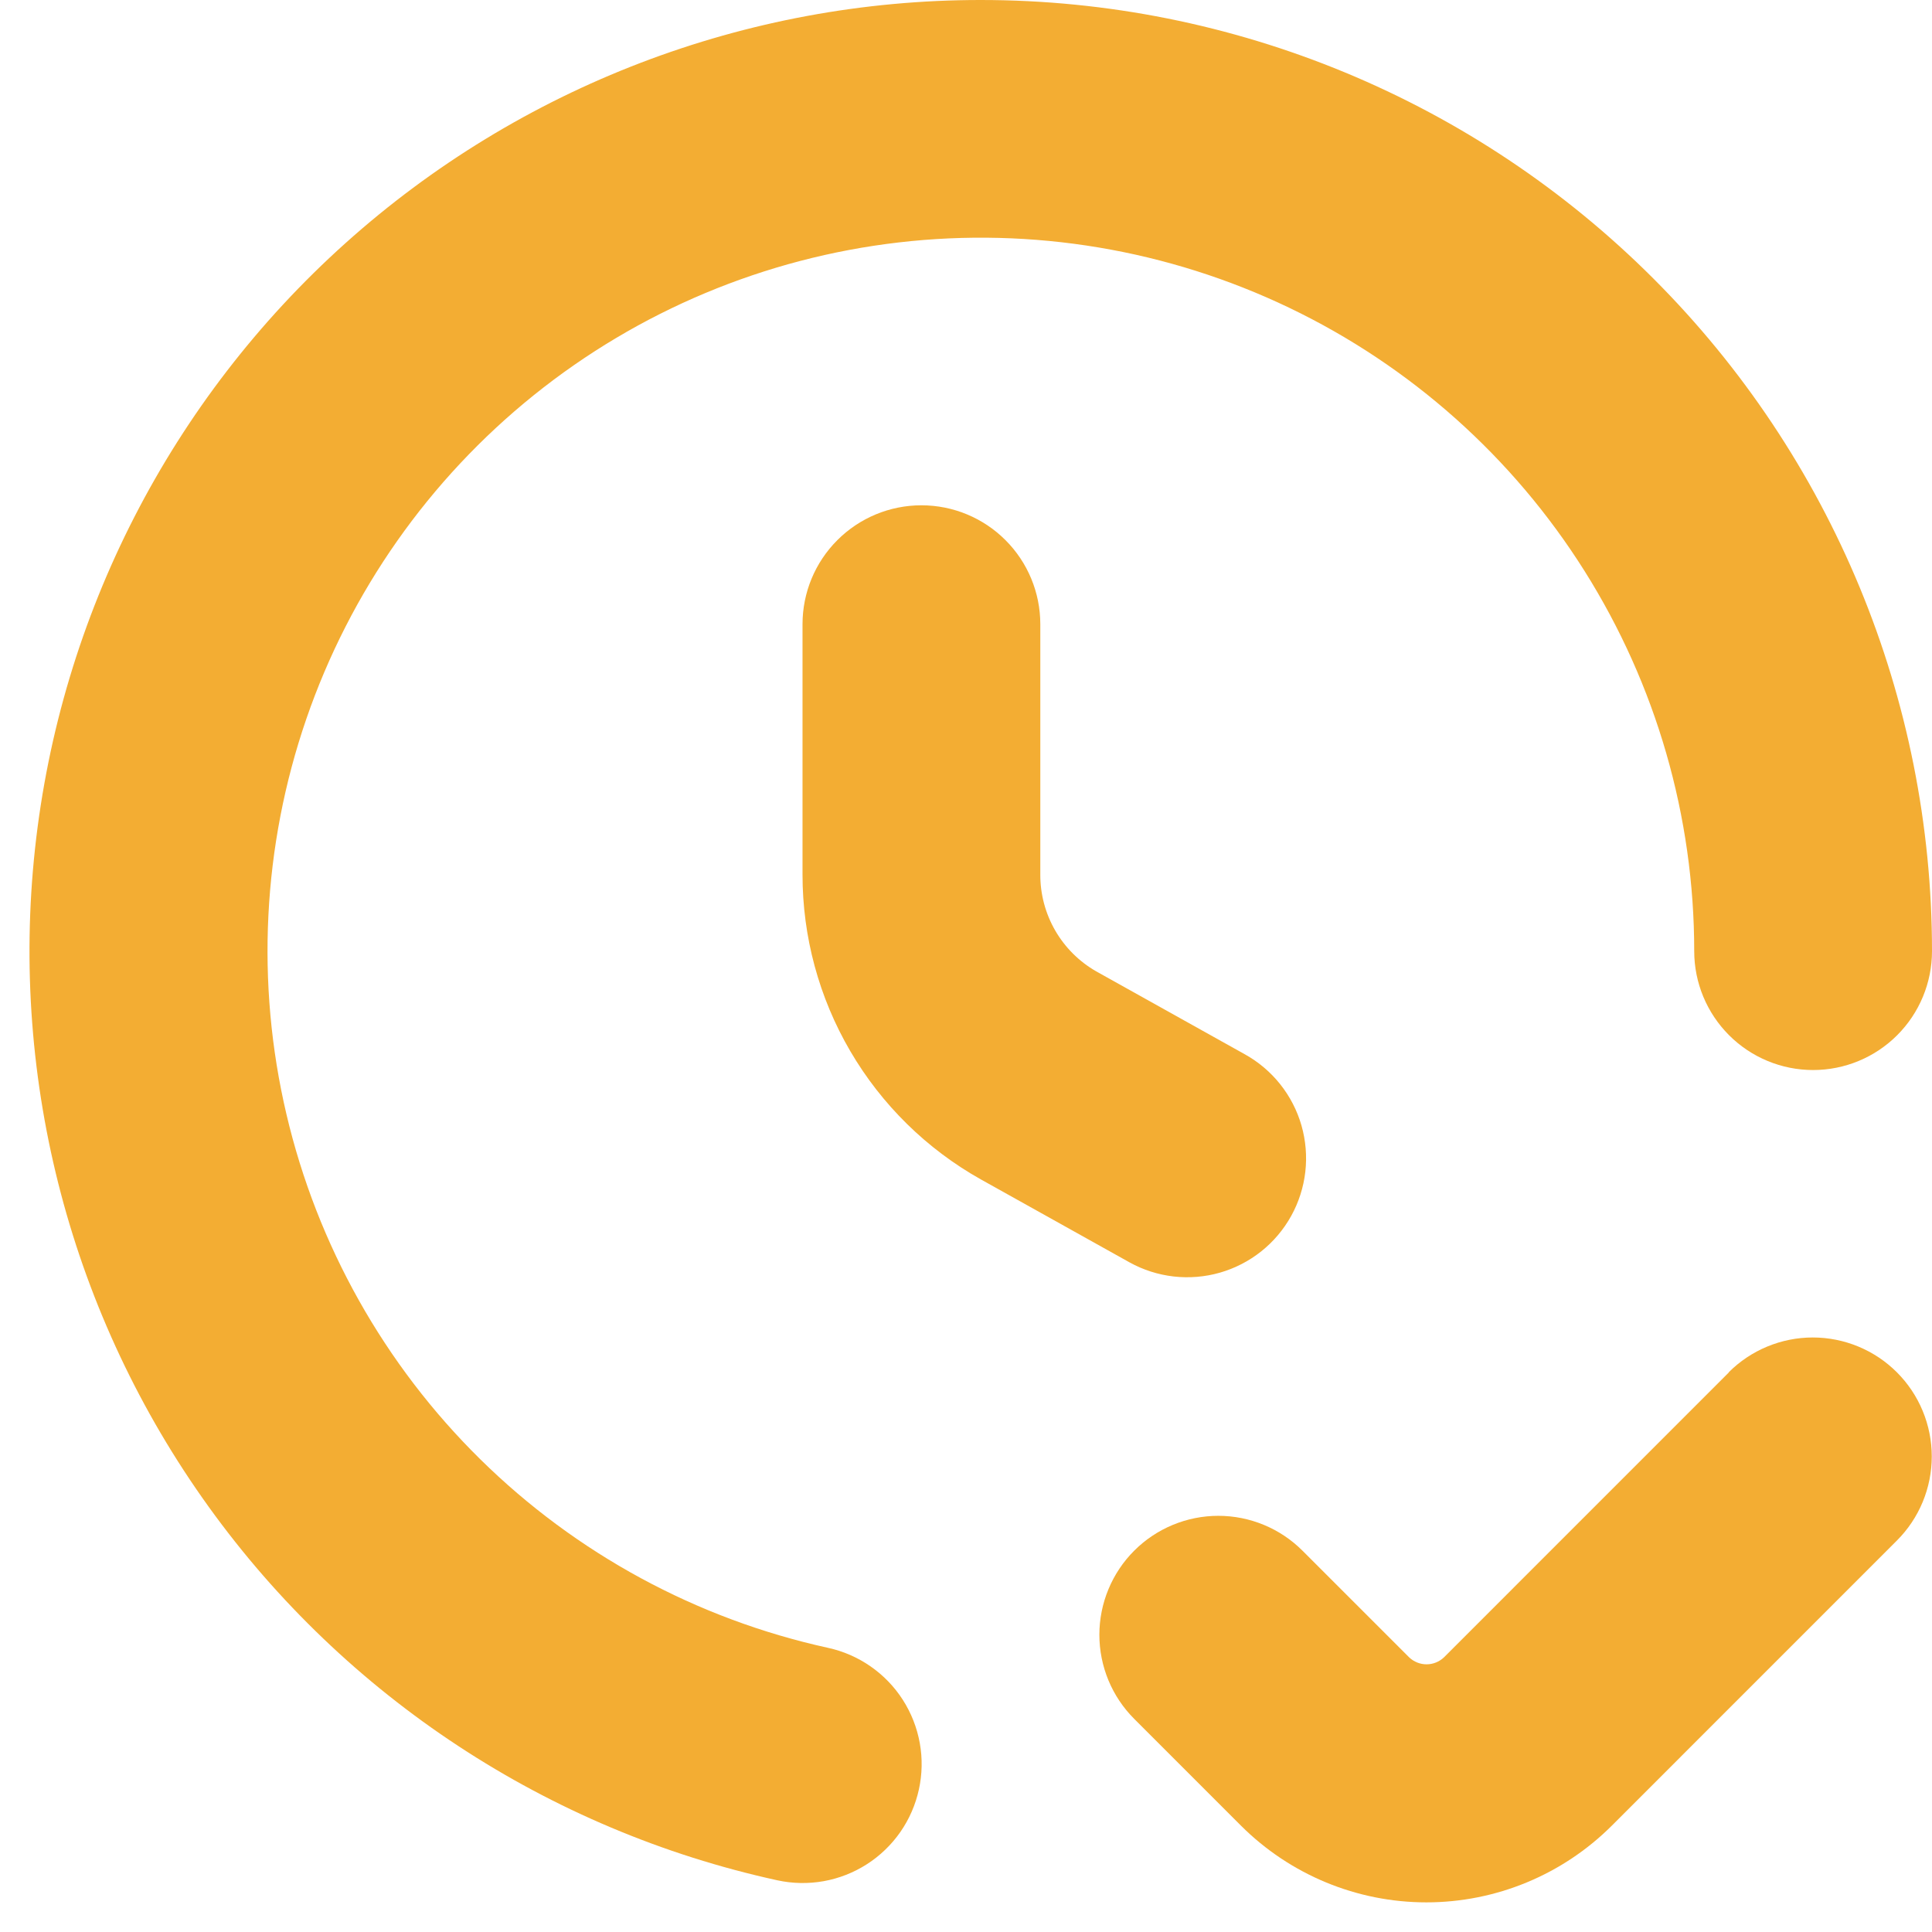 <svg width="65" height="65" viewBox="0 0 65 65" fill="none" xmlns="http://www.w3.org/2000/svg">
<g id="noun-task-5239954 1" clip-path="url(#clip0_4209_21899)">
<path id="Vector" d="M31 17C29.939 17 28.922 17.421 28.172 18.172C27.421 18.922 27 19.939 27 21V29.42C26.998 31.509 27.552 33.561 28.607 35.365C29.662 37.168 31.178 38.658 33 39.68L38 42.47C38.46 42.725 38.965 42.886 39.487 42.946C40.009 43.005 40.538 42.962 41.043 42.817C41.548 42.672 42.02 42.429 42.431 42.102C42.842 41.775 43.185 41.37 43.44 40.91C43.695 40.45 43.856 39.945 43.916 39.423C43.975 38.901 43.931 38.372 43.787 37.867C43.642 37.362 43.399 36.89 43.072 36.479C42.745 36.068 42.34 35.725 41.88 35.47L36.88 32.68C36.306 32.351 35.83 31.876 35.5 31.304C35.17 30.731 34.997 30.081 35 29.42V21C35 19.939 34.579 18.922 33.828 18.172C33.078 17.421 32.061 17 31 17Z" fill="#F3AD33"/>
<path id="Vector_2" d="M58.169 46.17L48.58 55.76C48.422 55.91 48.212 55.994 47.995 55.994C47.777 55.994 47.568 55.91 47.41 55.76L43.819 52.17C43.448 51.799 43.007 51.504 42.521 51.303C42.035 51.102 41.515 50.998 40.989 50.998C40.464 50.998 39.944 51.102 39.458 51.303C38.972 51.504 38.531 51.799 38.16 52.17C37.788 52.542 37.493 52.983 37.292 53.469C37.091 53.954 36.987 54.475 36.987 55C36.987 55.526 37.091 56.046 37.292 56.532C37.493 57.017 37.788 57.459 38.16 57.83L41.749 61.42C43.405 63.074 45.65 64.003 47.989 64.003C50.33 64.003 52.574 63.074 54.23 61.42L63.819 51.83C64.191 51.459 64.486 51.017 64.687 50.532C64.888 50.046 64.992 49.526 64.992 49C64.992 48.475 64.888 47.954 64.687 47.469C64.486 46.983 64.191 46.542 63.819 46.17C63.448 45.799 63.007 45.504 62.521 45.303C62.035 45.102 61.515 44.998 60.989 44.998C60.464 44.998 59.944 45.102 59.458 45.303C58.972 45.504 58.531 45.799 58.16 46.17H58.169Z" fill="#F3AD33"/>
<path id="Vector_3" d="M33 1.0126e-06C25.108 -0.002 17.494 2.912 11.62 8.183C5.747 13.454 2.028 20.709 1.178 28.555C0.329 36.401 2.408 44.284 7.018 50.69C11.627 57.096 18.441 61.573 26.15 63.26C26.664 63.372 27.194 63.382 27.712 63.29C28.229 63.197 28.723 63.003 29.166 62.719C29.608 62.436 29.99 62.068 30.291 61.636C30.591 61.205 30.803 60.718 30.915 60.205C31.028 59.691 31.038 59.161 30.945 58.644C30.852 58.126 30.658 57.632 30.375 57.19C30.091 56.747 29.723 56.365 29.291 56.065C28.86 55.765 28.374 55.552 27.86 55.44C23.439 54.471 19.382 52.27 16.157 49.094C12.932 45.917 10.672 41.893 9.637 37.487C8.601 33.08 8.833 28.471 10.305 24.19C11.778 19.91 14.431 16.133 17.958 13.296C21.485 10.459 25.742 8.677 30.239 8.156C34.735 7.635 39.287 8.397 43.369 10.352C47.452 12.308 50.898 15.378 53.309 19.209C55.721 23.039 57.001 27.474 57 32C57 33.061 57.422 34.078 58.172 34.828C58.922 35.579 59.939 36 61 36C62.061 36 63.079 35.579 63.829 34.828C64.579 34.078 65 33.061 65 32C65 23.513 61.629 15.374 55.628 9.373C49.627 3.371 41.487 1.0126e-06 33 1.0126e-06Z" fill="#F3AD33"/>
</g>
<defs>
<clipPath id="clip0_4209_21899">
<rect width="65" height="65" fill="white"/>
</clipPath>
</defs>
</svg>

